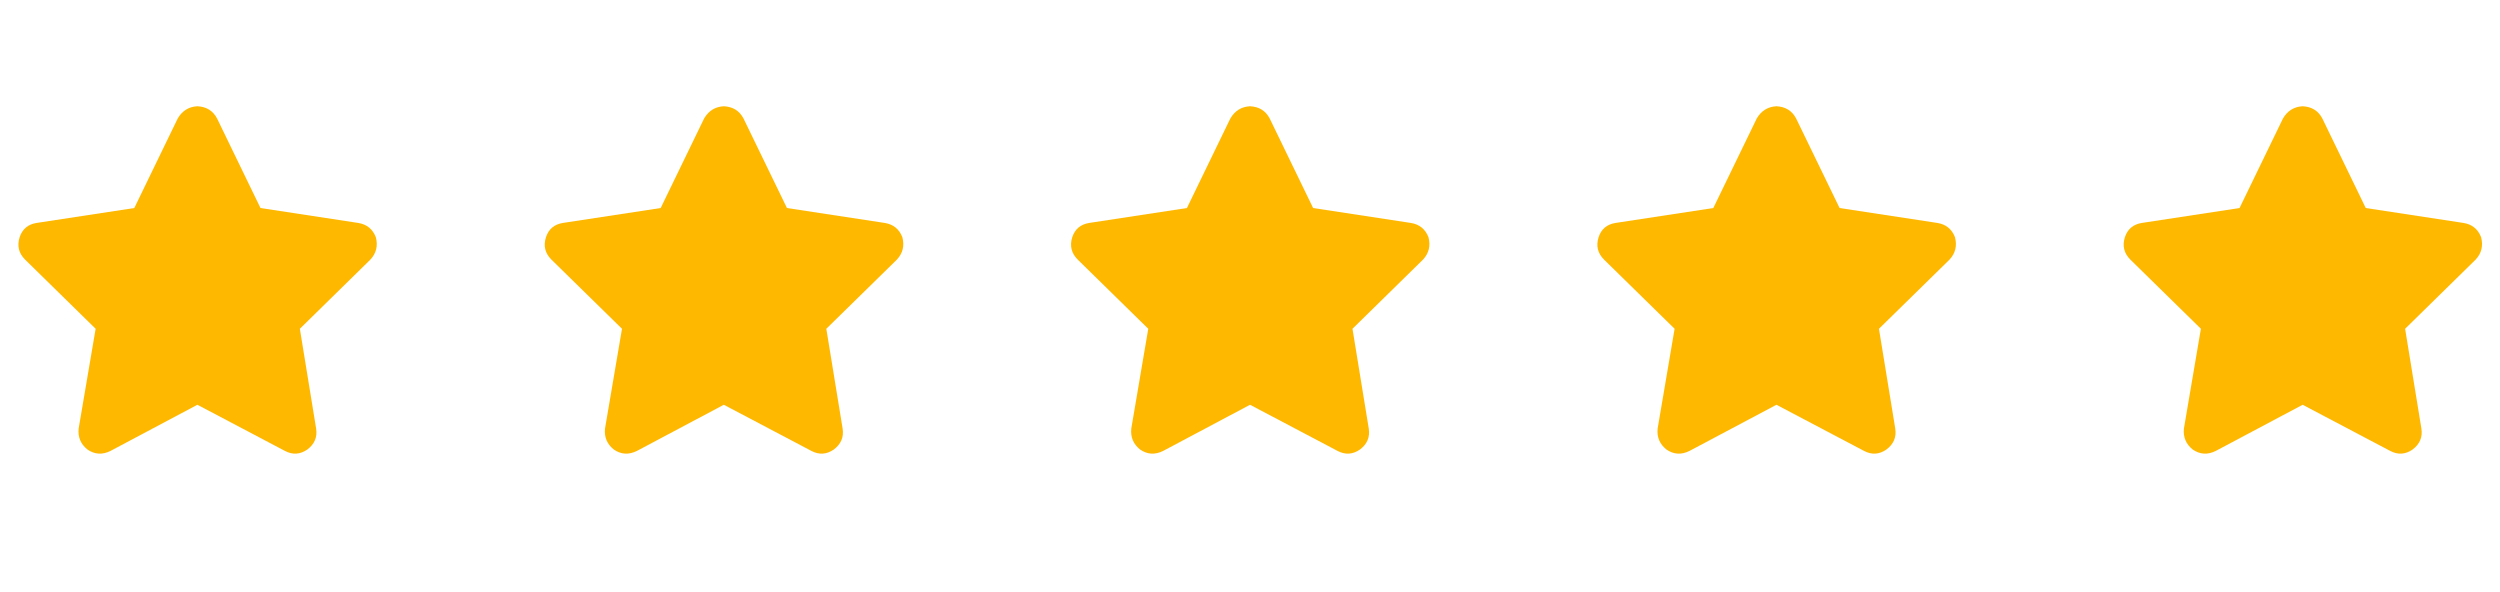 <svg width="114" height="27" viewBox="0 0 114 27" fill="none" xmlns="http://www.w3.org/2000/svg">
<path d="M11.878 9.486L16.333 10.166C16.725 10.228 16.993 10.445 17.138 10.816C17.241 11.208 17.158 11.548 16.89 11.837L13.673 14.992L14.415 19.54C14.477 19.932 14.343 20.252 14.013 20.499C13.683 20.726 13.343 20.747 12.992 20.561L9.001 18.457L5.041 20.561C4.67 20.747 4.319 20.726 3.989 20.499C3.68 20.252 3.546 19.932 3.587 19.54L4.361 14.992L1.143 11.837C0.854 11.548 0.772 11.208 0.896 10.816C1.019 10.445 1.277 10.228 1.669 10.166L6.124 9.486L8.104 5.402C8.31 5.051 8.609 4.866 9.001 4.845C9.414 4.866 9.713 5.051 9.898 5.402L11.878 9.486Z" fill="#FFB800"/>
<path d="M35.885 9.486L40.342 10.166C40.734 10.228 41.002 10.445 41.147 10.816C41.25 11.208 41.167 11.548 40.899 11.837L37.68 14.992L38.423 19.54C38.485 19.932 38.35 20.252 38.02 20.499C37.69 20.726 37.35 20.747 36.999 20.561L33.006 18.457L29.044 20.561C28.672 20.747 28.321 20.726 27.991 20.499C27.681 20.252 27.547 19.932 27.589 19.54L28.363 14.992L25.143 11.837C24.854 11.548 24.772 11.208 24.896 10.816C25.019 10.445 25.277 10.228 25.669 10.166L30.127 9.486L32.108 5.402C32.314 5.051 32.614 4.866 33.006 4.845C33.418 4.866 33.718 5.051 33.903 5.402L35.885 9.486Z" fill="#FFB800"/>
<path d="M59.878 9.486L64.333 10.166C64.725 10.228 64.993 10.445 65.138 10.816C65.241 11.208 65.158 11.548 64.89 11.837L61.673 14.992L62.415 19.54C62.477 19.932 62.343 20.252 62.013 20.499C61.683 20.726 61.343 20.747 60.992 20.561L57.001 18.457L53.041 20.561C52.67 20.747 52.319 20.726 51.989 20.499C51.68 20.252 51.546 19.932 51.587 19.54L52.361 14.992L49.143 11.837C48.854 11.548 48.772 11.208 48.895 10.816C49.019 10.445 49.277 10.228 49.669 10.166L54.124 9.486L56.104 5.402C56.31 5.051 56.609 4.866 57.001 4.845C57.414 4.866 57.713 5.051 57.898 5.402L59.878 9.486Z" fill="#FFB800"/>
<path d="M83.885 9.486L88.342 10.166C88.734 10.228 89.002 10.445 89.147 10.816C89.25 11.208 89.167 11.548 88.899 11.837L85.68 14.992L86.423 19.54C86.485 19.932 86.35 20.252 86.02 20.499C85.69 20.726 85.35 20.747 84.999 20.561L81.006 18.457L77.043 20.561C76.672 20.747 76.321 20.726 75.991 20.499C75.681 20.252 75.547 19.932 75.589 19.54L76.362 14.992L73.143 11.837C72.854 11.548 72.772 11.208 72.896 10.816C73.019 10.445 73.277 10.228 73.669 10.166L78.127 9.486L80.108 5.402C80.314 5.051 80.614 4.866 81.006 4.845C81.418 4.866 81.718 5.051 81.903 5.402L83.885 9.486Z" fill="#FFB800"/>
<path d="M107.878 9.486L112.333 10.166C112.725 10.228 112.993 10.445 113.138 10.816C113.241 11.208 113.158 11.548 112.89 11.837L109.673 14.992L110.415 19.54C110.477 19.932 110.343 20.252 110.013 20.499C109.683 20.726 109.343 20.747 108.992 20.561L105.001 18.457L101.041 20.561C100.67 20.747 100.319 20.726 99.989 20.499C99.68 20.252 99.546 19.932 99.587 19.54L100.361 14.992L97.143 11.837C96.854 11.548 96.772 11.208 96.895 10.816C97.019 10.445 97.277 10.228 97.669 10.166L102.124 9.486L104.104 5.402C104.31 5.051 104.609 4.866 105.001 4.845C105.414 4.866 105.713 5.051 105.898 5.402L107.878 9.486Z" fill="#FFB800"/>
</svg>
